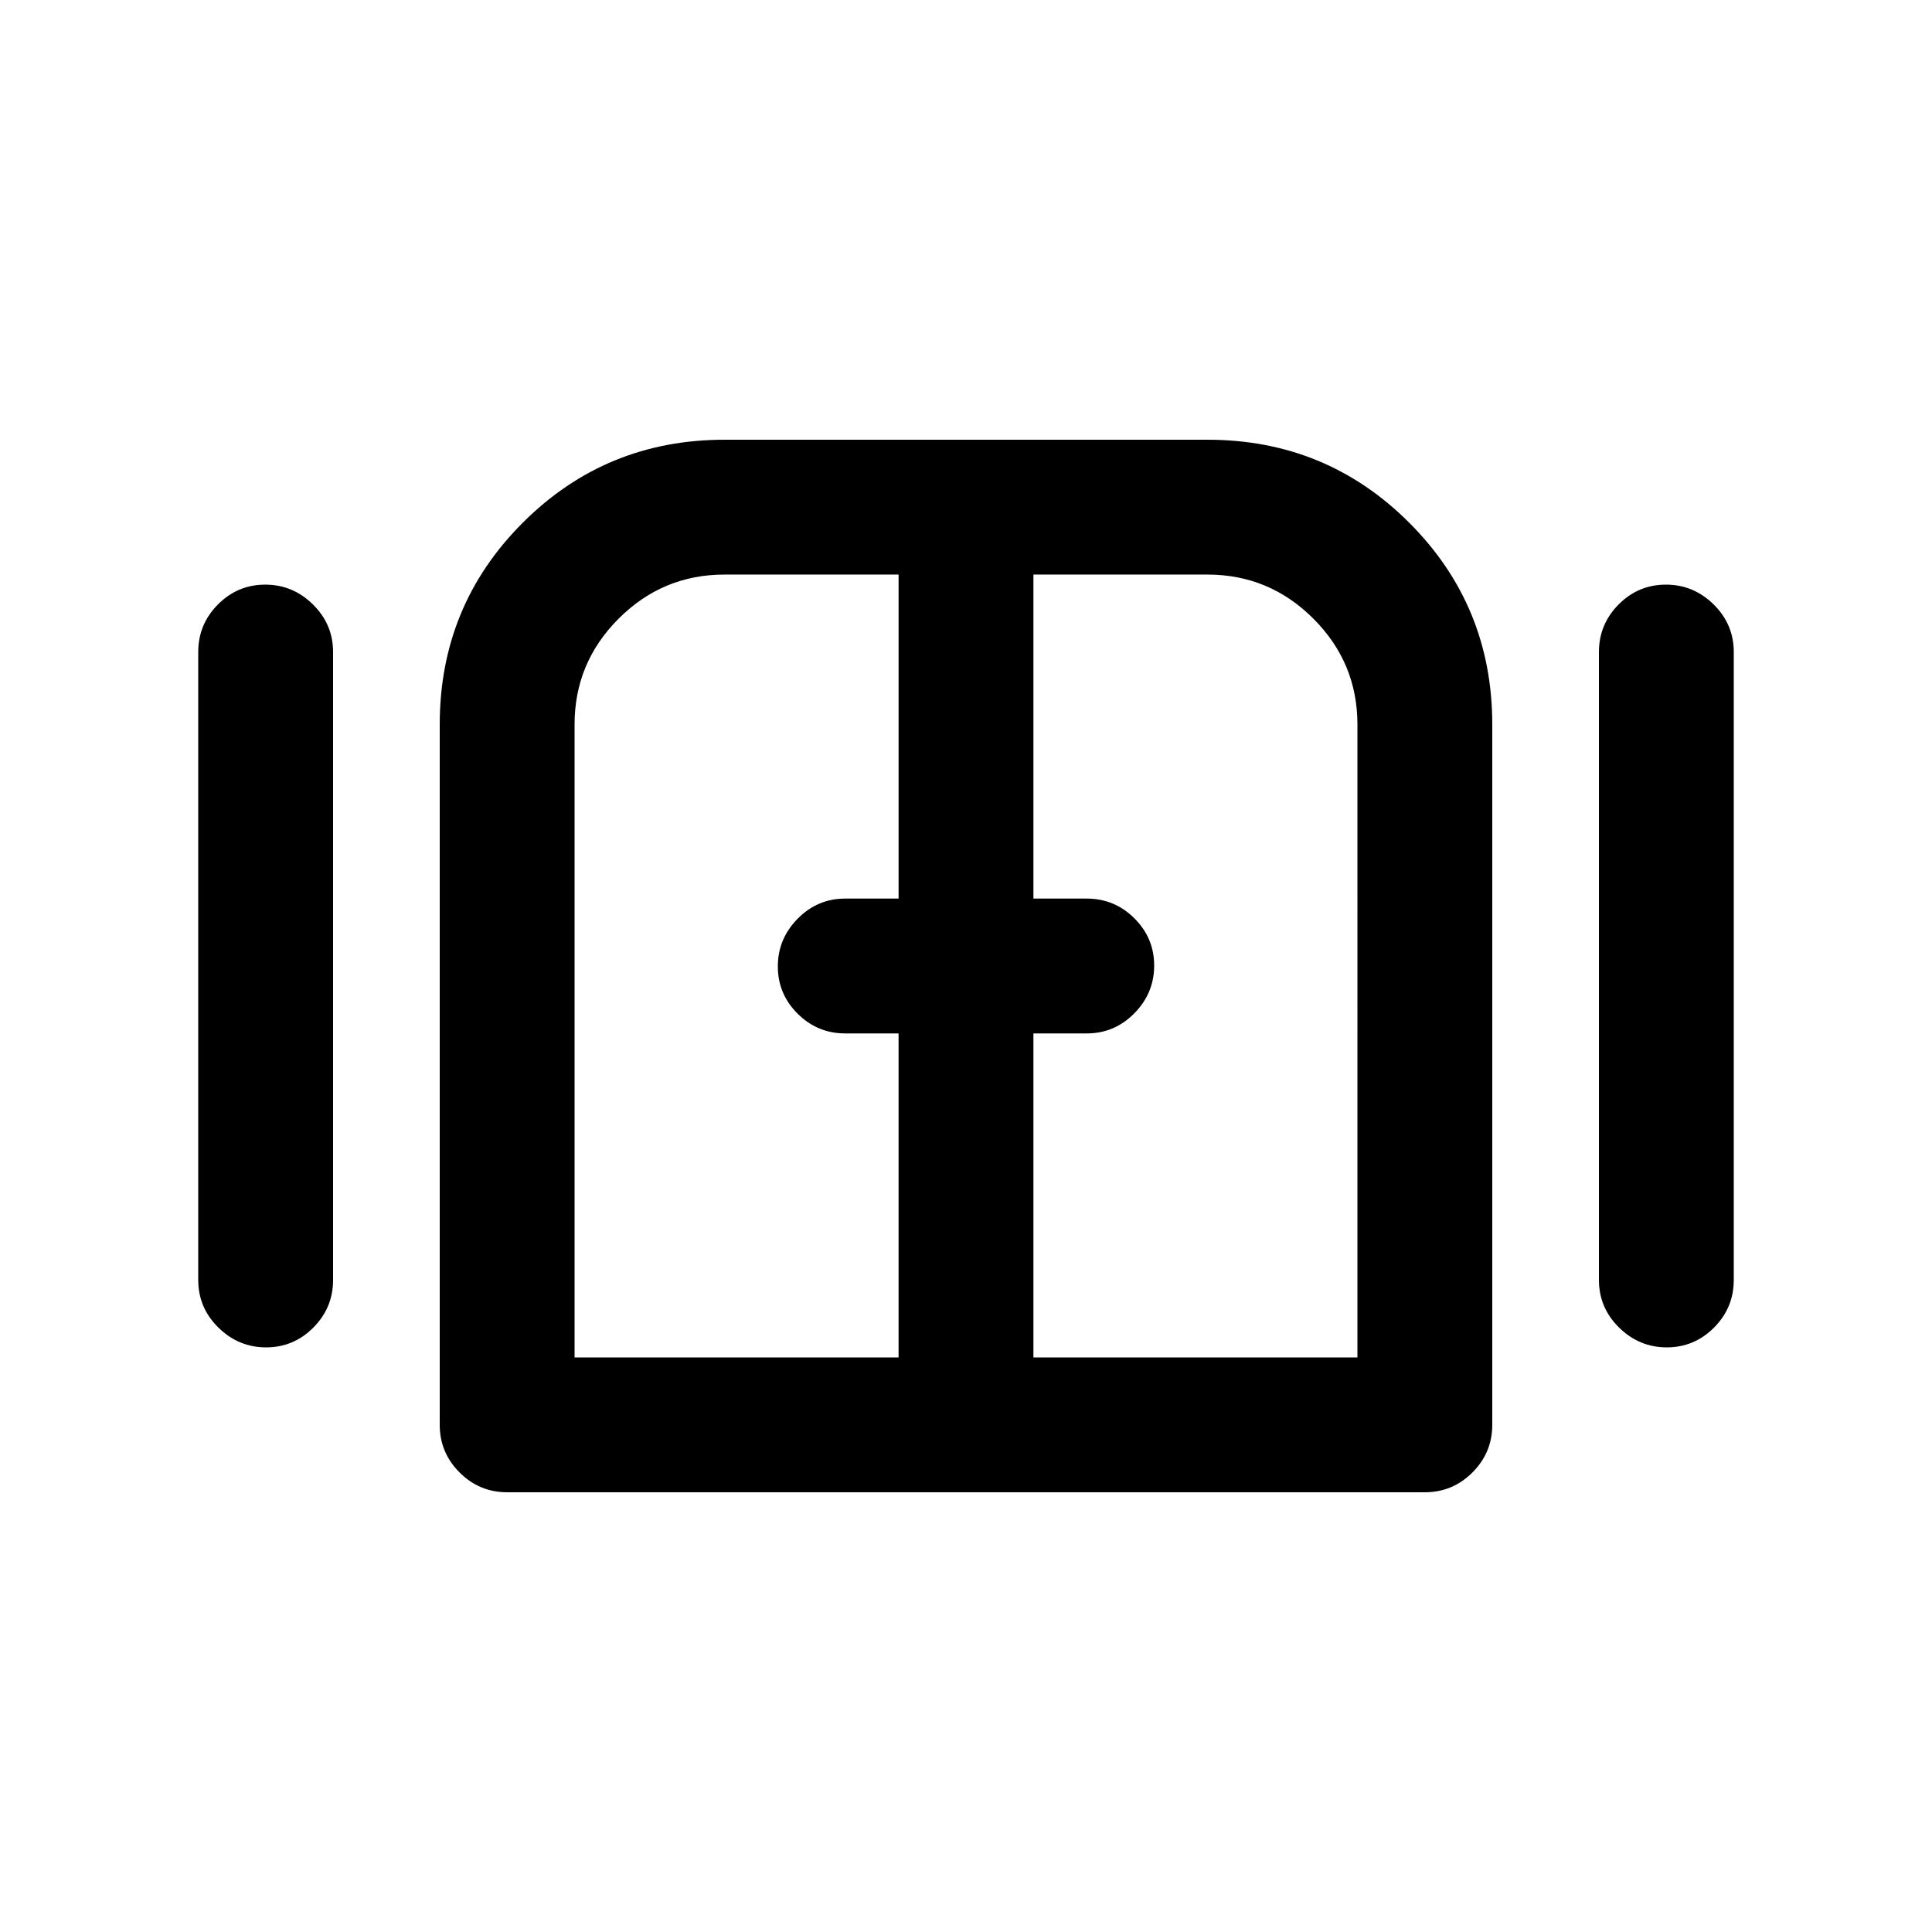 <svg xmlns="http://www.w3.org/2000/svg" height="20" viewBox="0 -960 960 960" width="20"><path d="M132.21-290.5q-13.71 0-23.71-9.85T98.5-324v-312q0-13.8 9.79-23.65 9.79-9.85 23.5-9.85t23.71 9.85q10 9.85 10 23.65v312q0 13.8-9.79 23.65-9.79 9.85-23.5 9.85Zm119.79 72q-13.8 0-23.65-9.85-9.85-9.85-9.85-23.65v-348q0-59 41.25-100.25T360-741.5h240q59 0 100.25 41.25T741.5-600v348q0 13.8-9.85 23.65-9.85 9.85-23.65 9.85H252Zm576.21-72q-13.71 0-23.71-9.85t-10-23.65v-312q0-13.8 9.79-23.65 9.79-9.85 23.5-9.85t23.71 9.85q10 9.85 10 23.65v312q0 13.8-9.79 23.65-9.79 9.85-23.5 9.85ZM480-480ZM285.5-285.5h161v-161H420q-13.8 0-23.65-9.79-9.85-9.79-9.85-23.5t9.85-23.71q9.85-10 23.65-10h26.5v-161H360q-30.7 0-52.6 21.9-21.9 21.9-21.9 52.6v314.5Zm228 0h161V-600q0-30.7-21.9-52.6-21.9-21.9-52.6-21.9h-86.5v161H540q13.8 0 23.65 9.79 9.85 9.79 9.85 23.5t-9.85 23.71q-9.85 10-23.65 10h-26.5v161Z"/></svg>